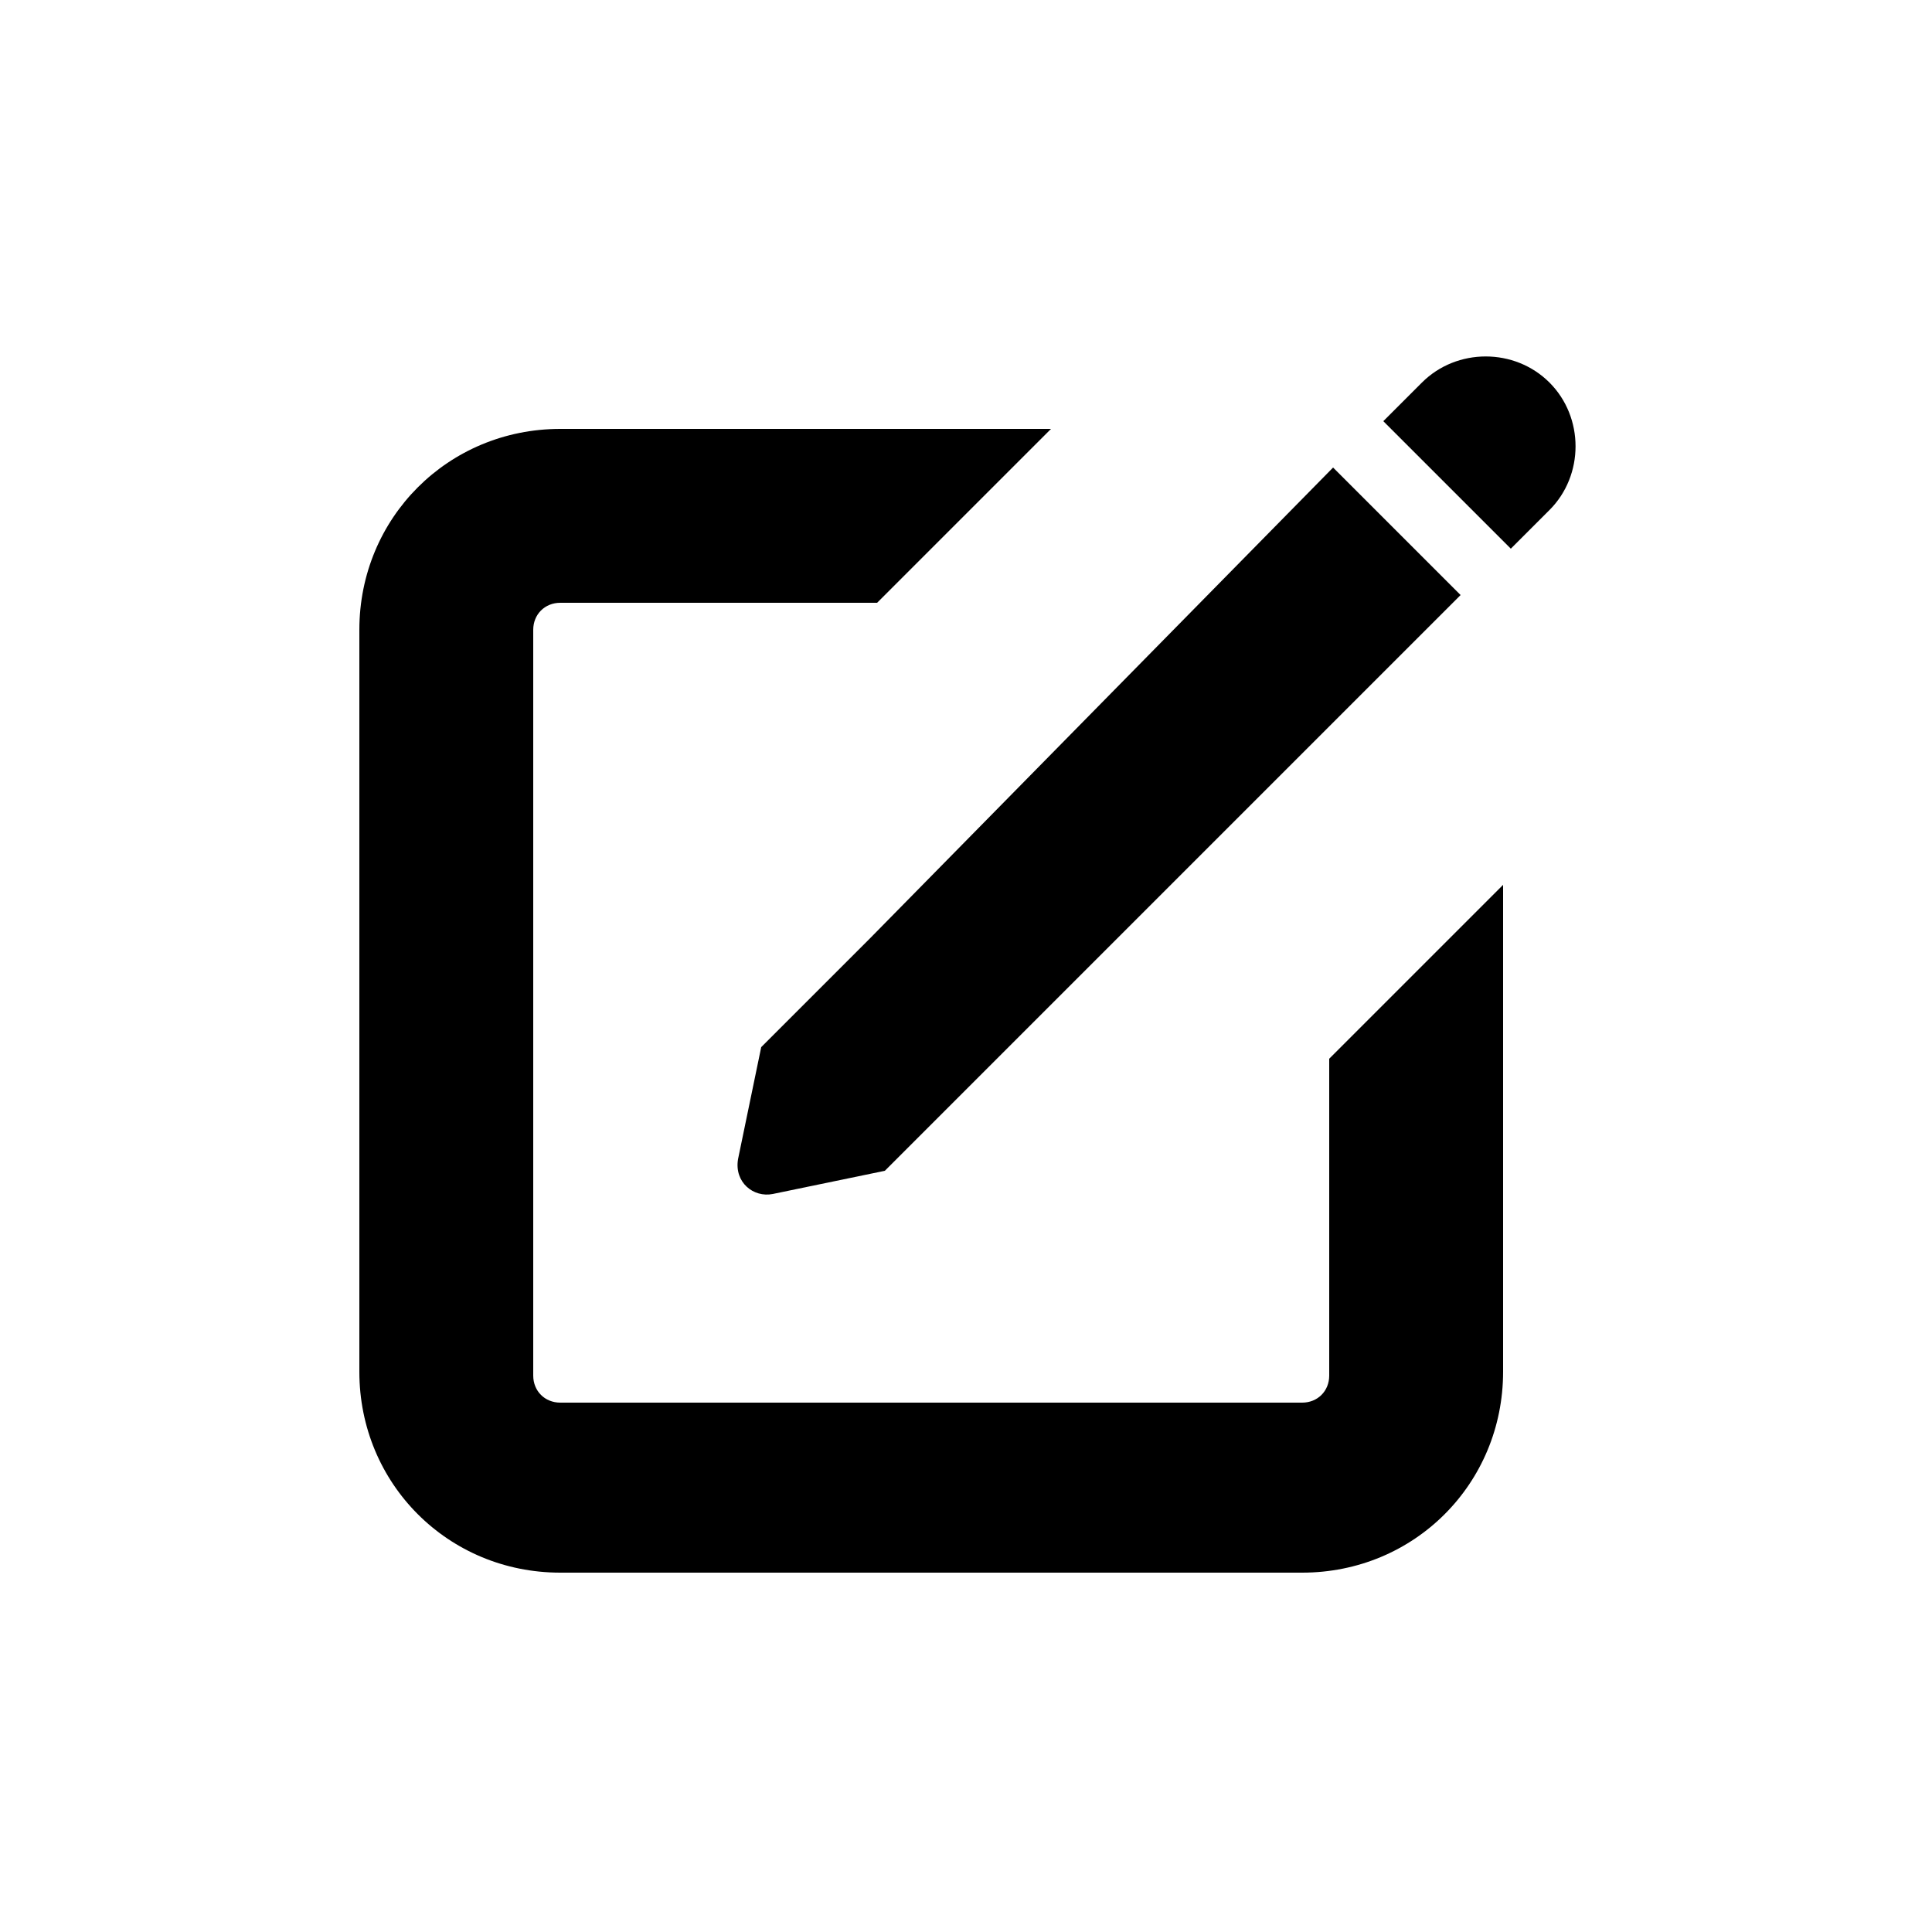 <?xml version="1.0" encoding="utf-8"?>
<!-- Generator: Adobe Illustrator 25.2.3, SVG Export Plug-In . SVG Version: 6.00 Build 0)  -->
<svg version="1.1" id="Layer_5" xmlns="http://www.w3.org/2000/svg" xmlns:xlink="http://www.w3.org/1999/xlink" x="0px" y="0px"
	 viewBox="0 0 50 50" style="enable-background:new 0 0 50 50;" xml:space="preserve">
<g>
	<path d="M34.4,27.4v8.2c0,0.4-0.3,0.7-0.7,0.7H14.5c-0.4,0-0.7-0.3-0.7-0.7V16.3c0-0.4,0.3-0.7,0.7-0.7h8.2l4.5-4.5H14.5
		c-2.9,0-5.2,2.3-5.2,5.2v19.2c0,2.9,2.3,5.2,5.2,5.2h19.2c2.9,0,5.2-2.3,5.2-5.2V22.9L34.4,27.4z"/>
	<g>
		<path d="M40.1,9.9L40.1,9.9c-0.9-0.9-2.4-0.9-3.3,0l-1,1l3.3,3.3l1-1C41,12.3,41,10.8,40.1,9.9z"/>
		<path d="M22.5,24.3l-2.8,2.8L19.1,30c-0.1,0.6,0.4,1,0.9,0.9l2.9-0.6l2.8-2.8l12.1-12.1l-3.3-3.3L22.5,24.3z"/>
	</g>
</g>
</svg>
